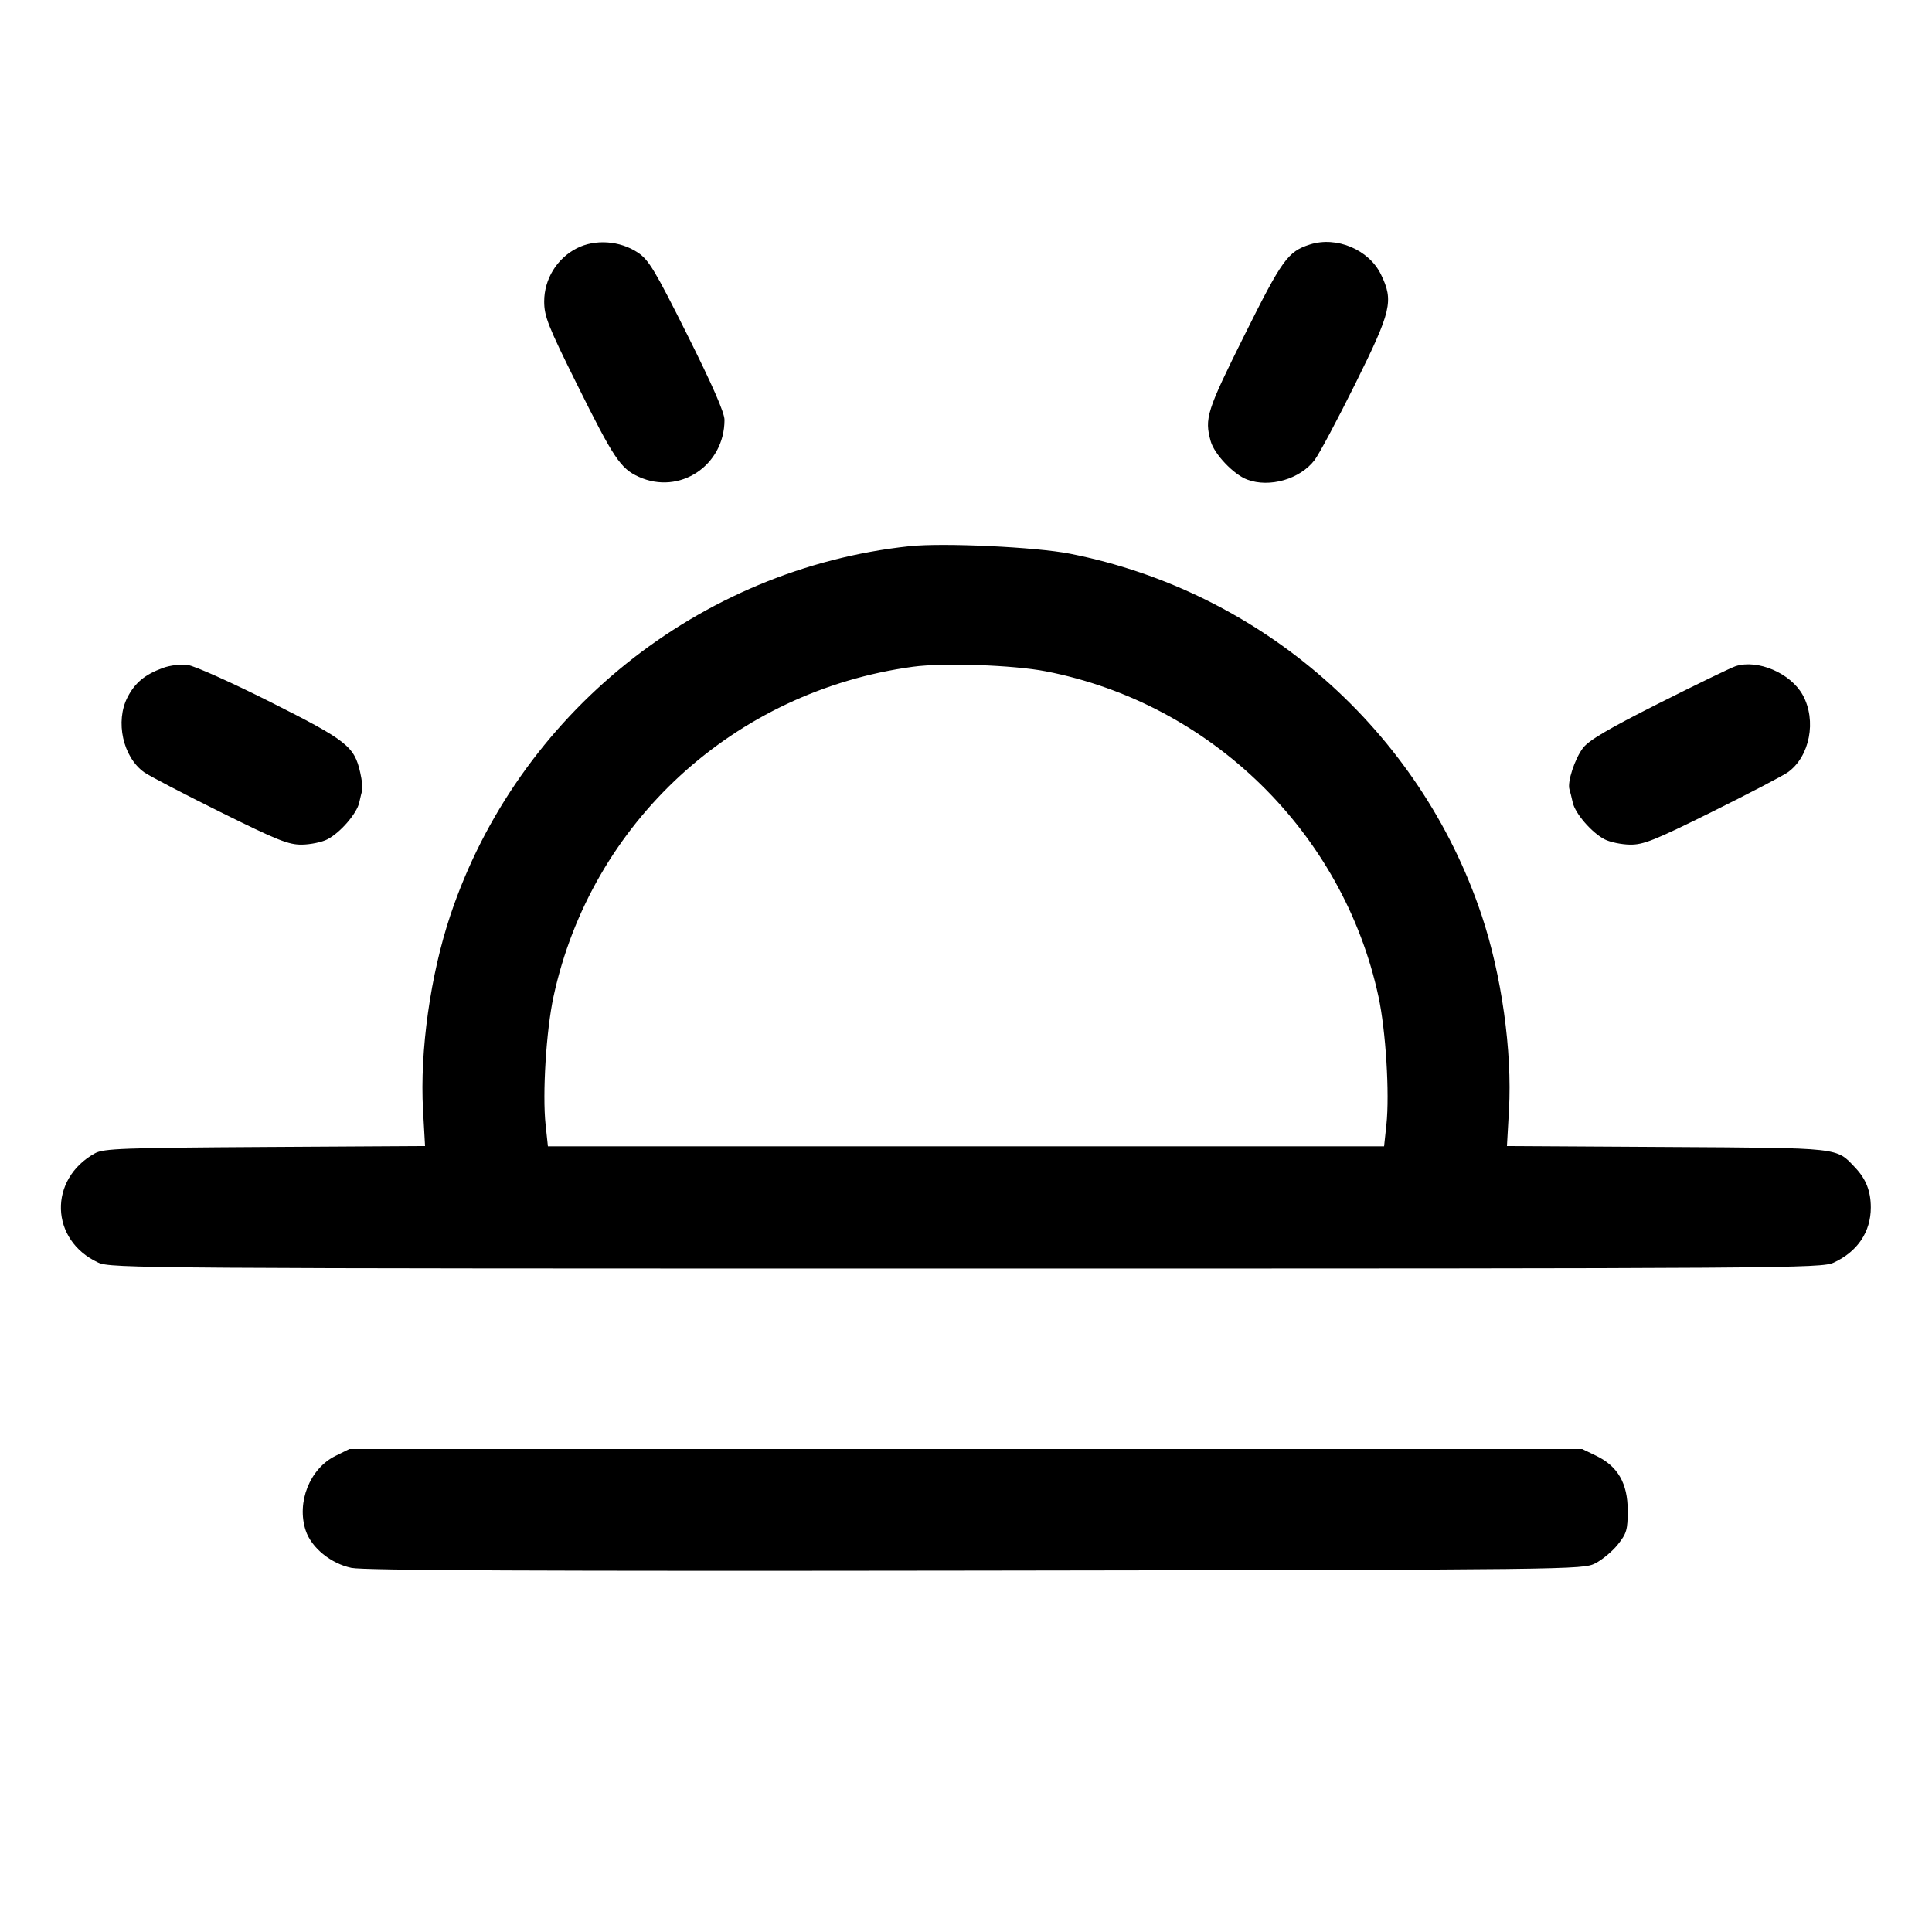 <svg fill="currentColor" viewBox="0 0 256 256" xmlns="http://www.w3.org/2000/svg"><path d="M76.425 32.899 C 73.798 34.237,72.107 36.995,72.107 39.941 C 72.107 41.905,72.614 43.190,76.412 50.844 C 81.334 60.761,82.214 62.080,84.644 63.184 C 90.053 65.640,96.000 61.686,96.000 55.632 C 96.000 54.682,94.388 50.995,91.082 44.388 C 86.781 35.790,85.958 34.421,84.515 33.466 C 82.128 31.886,78.863 31.657,76.425 32.899 M173.564 32.399 C 170.643 33.337,169.887 34.386,164.874 44.457 C 159.887 54.477,159.582 55.438,160.424 58.468 C 160.899 60.179,163.460 62.873,165.254 63.548 C 168.225 64.666,172.277 63.490,174.197 60.953 C 174.794 60.165,177.220 55.616,179.588 50.844 C 184.380 41.186,184.687 39.882,182.988 36.373 C 181.391 33.075,177.100 31.265,173.564 32.399 M120.533 72.373 C 92.611 75.342,68.604 94.629,59.681 121.262 C 57.033 129.165,55.615 139.257,56.053 147.075 L 56.322 151.856 35.094 151.981 C 16.262 152.093,13.722 152.187,12.587 152.815 C 6.380 156.251,6.619 164.337,13.013 167.298 C 14.661 168.061,18.638 168.088,128.000 168.088 C 237.362 168.088,241.339 168.061,242.987 167.298 C 246.138 165.839,247.893 163.227,247.893 160.000 C 247.893 157.858,247.262 156.238,245.840 154.735 C 243.268 152.018,244.182 152.119,220.906 151.981 L 199.678 151.856 199.947 147.075 C 200.385 139.257,198.967 129.165,196.319 121.262 C 188.105 96.743,167.206 78.390,141.781 73.369 C 137.279 72.480,124.962 71.903,120.533 72.373 M21.571 88.511 C 19.199 89.383,17.898 90.459,16.907 92.368 C 15.240 95.581,16.286 100.325,19.103 102.331 C 19.765 102.802,24.280 105.159,29.138 107.569 C 36.794 111.367,38.244 111.946,40.028 111.919 C 41.161 111.902,42.669 111.587,43.380 111.219 C 45.087 110.336,47.283 107.798,47.603 106.339 C 47.743 105.698,47.923 104.957,48.002 104.693 C 48.081 104.428,47.958 103.376,47.729 102.354 C 46.952 98.895,45.958 98.114,35.873 93.040 C 30.741 90.457,25.802 88.242,24.897 88.118 C 23.950 87.988,22.540 88.154,21.571 88.511 M138.561 88.951 C 160.452 93.195,177.955 110.304,182.655 132.053 C 183.626 136.545,184.145 144.925,183.706 149.022 L 183.399 151.893 128.000 151.893 L 72.601 151.893 72.294 149.022 C 71.855 144.925,72.374 136.545,73.345 132.053 C 78.331 108.979,97.293 91.575,120.960 88.349 C 124.999 87.798,134.248 88.114,138.561 88.951 M229.973 88.273 C 229.387 88.462,224.831 90.669,219.850 93.177 C 213.144 96.554,210.524 98.094,209.756 99.109 C 208.658 100.560,207.655 103.623,207.960 104.594 C 208.060 104.913,208.257 105.698,208.397 106.339 C 208.717 107.798,210.913 110.336,212.620 111.219 C 213.331 111.587,214.839 111.902,215.972 111.919 C 217.756 111.946,219.206 111.367,226.862 107.569 C 231.720 105.159,236.235 102.802,236.897 102.331 C 239.814 100.254,240.736 95.471,238.871 92.090 C 237.277 89.202,232.908 87.327,229.973 88.273 M44.445 192.916 C 41.050 194.596,39.272 199.060,40.508 202.802 C 41.258 205.077,43.846 207.190,46.571 207.754 C 48.204 208.093,71.726 208.195,129.280 208.113 C 208.748 208.001,209.727 207.990,211.386 207.147 C 212.310 206.677,213.654 205.556,214.373 204.654 C 215.539 203.190,215.680 202.705,215.680 200.143 C 215.680 196.561,214.373 194.286,211.520 192.905 L 209.651 192.000 127.972 192.000 L 46.293 192.001 44.445 192.916 " stroke="none" fill-rule="evenodd"></path></svg>
